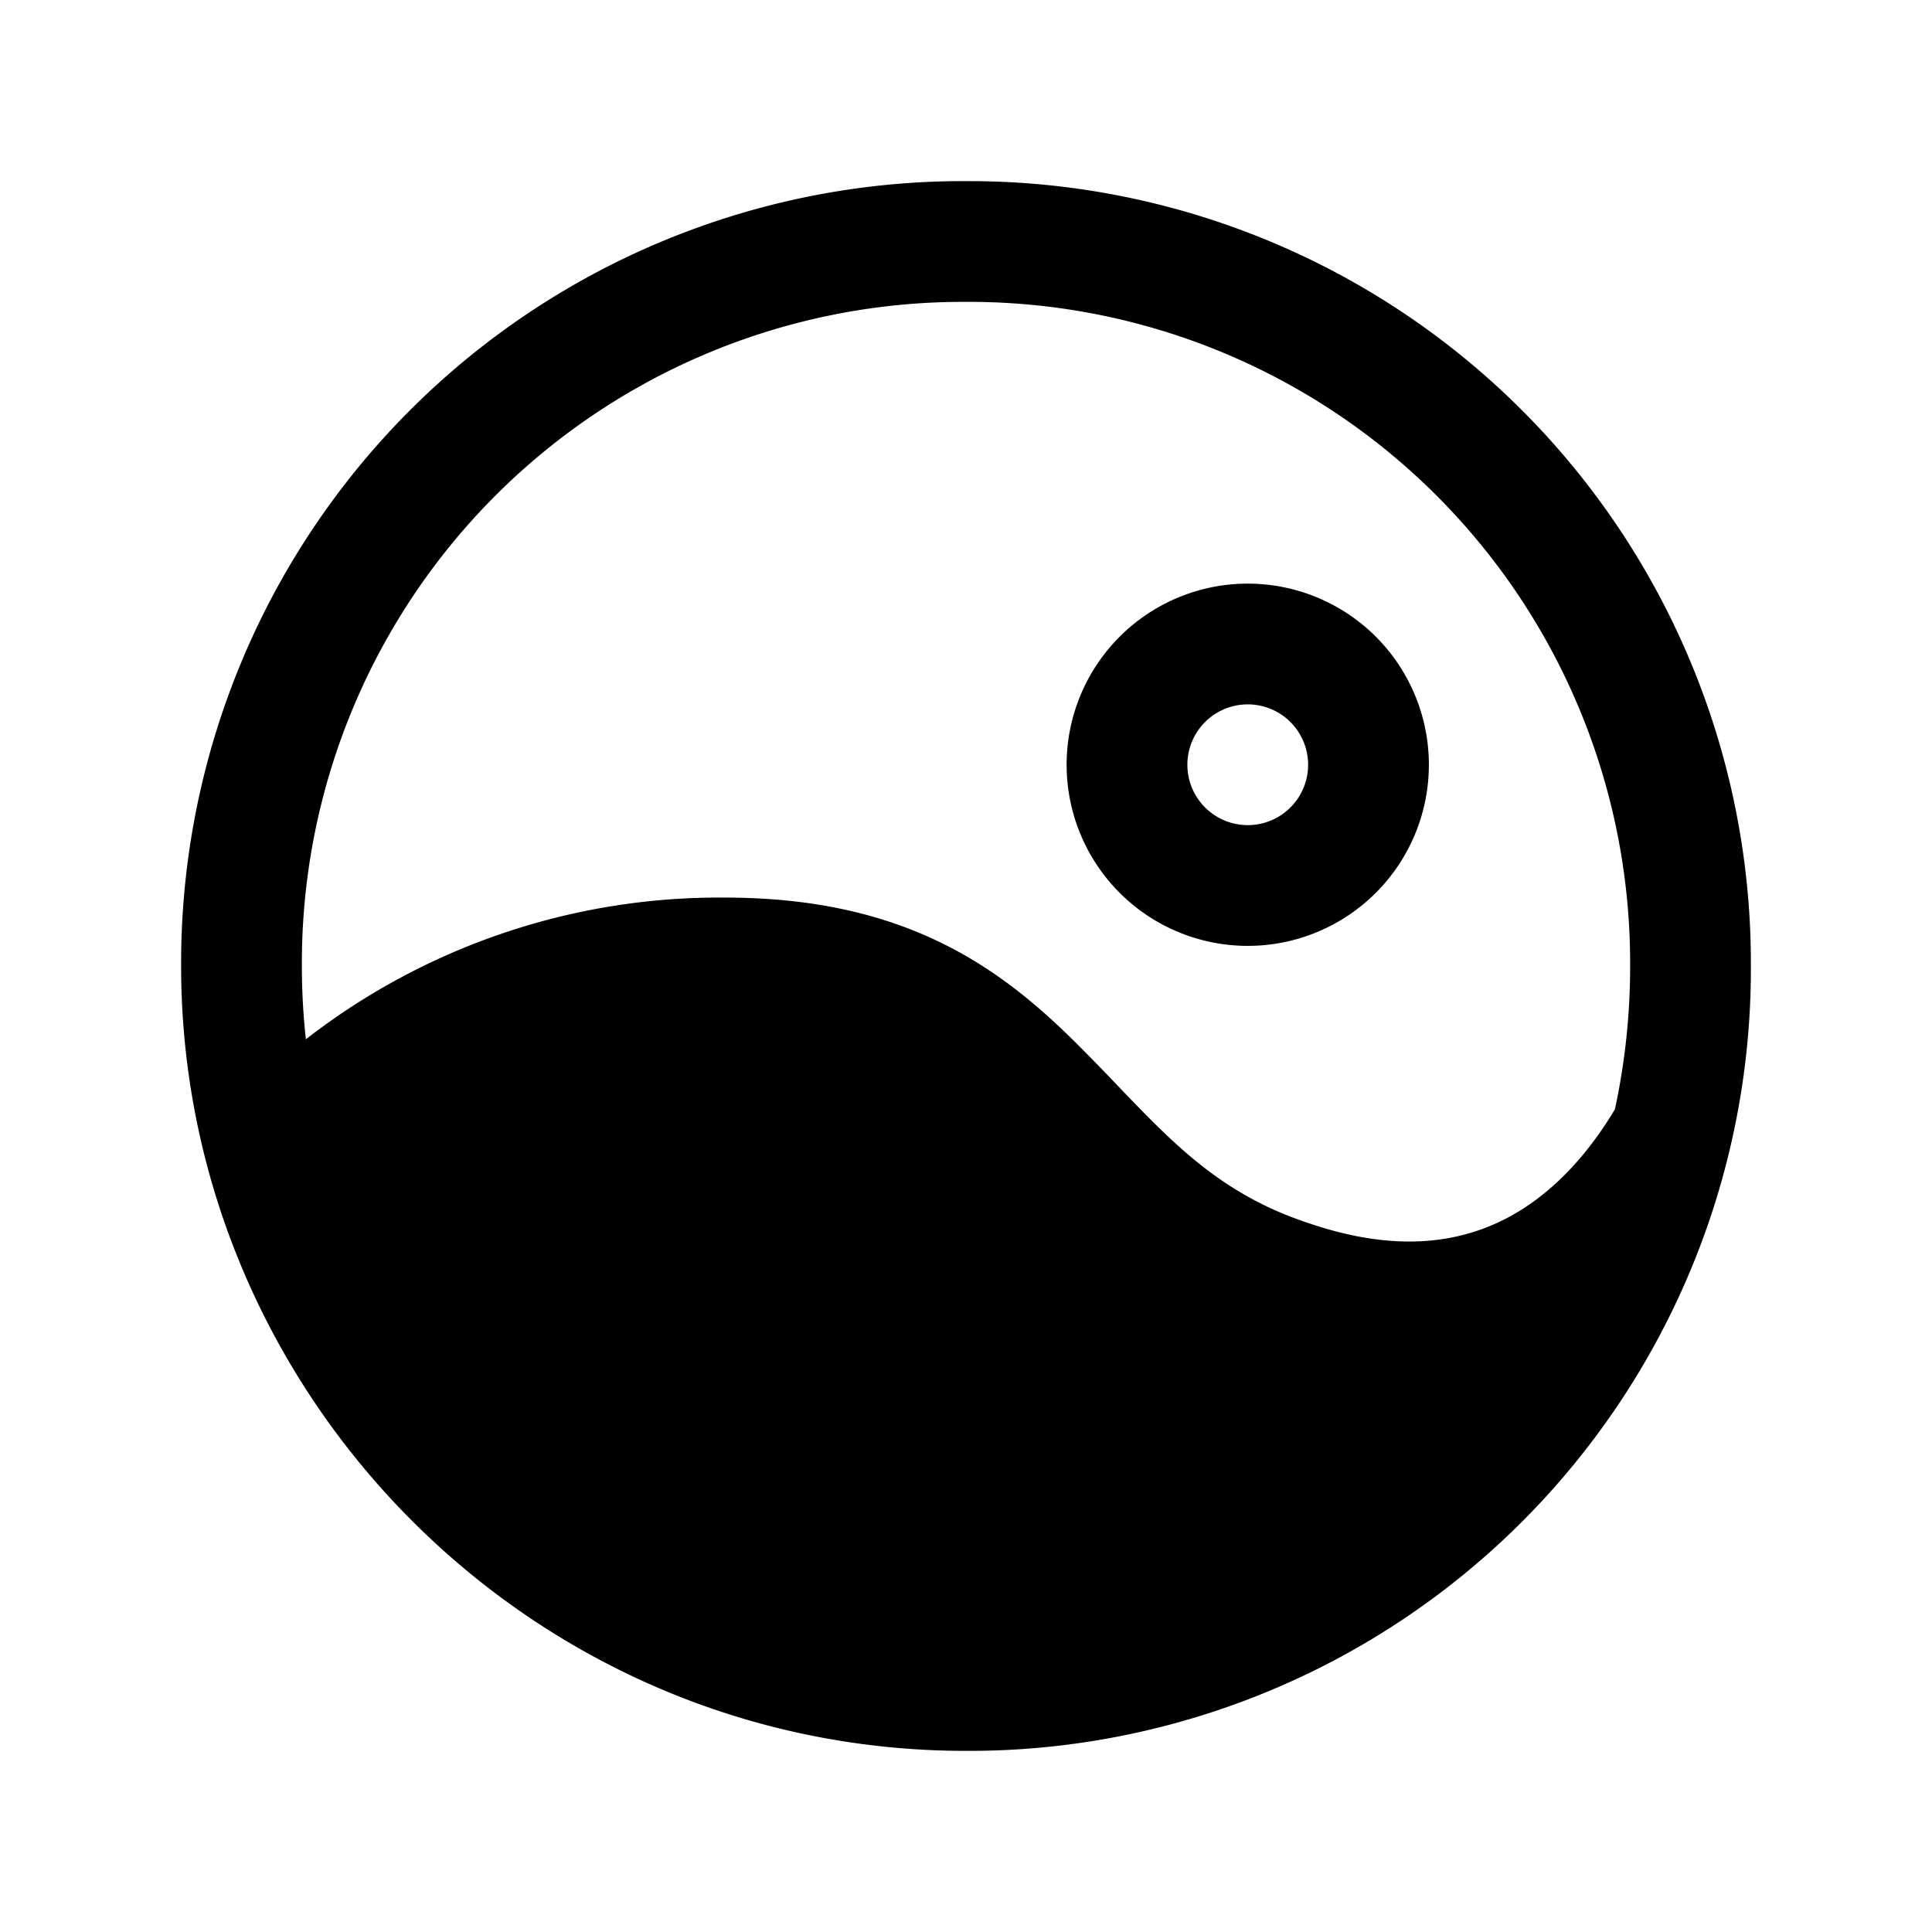 <svg xmlns="http://www.w3.org/2000/svg" fill="none" viewBox="0 0 24 24">
  <path fill="#000" d="M12 3.75A8.213 8.213 0 0 0 3.75 12q0 .46.05.91A8.37 8.37 0 0 1 9 11.15c1.099 0 1.964.207 2.688.56.718.35 1.255.822 1.717 1.284q.249.25.472.485c.709.74 1.299 1.355 2.36 1.709l.007.002c1.24.428 2.077.201 2.657-.163.547-.344.924-.852 1.16-1.247A8.4 8.4 0 0 0 20.25 12 8.213 8.213 0 0 0 12 3.75m0 16.5c-3.667 0-6.75-2.409-7.834-5.674.788-.769 2.399-1.927 4.834-1.927.9 0 1.536.168 2.03.409.501.244.901.584 1.315.997q.187.19.388.403c.715.754 1.585 1.67 3.026 2.152 1.183.407 2.189.384 3.02.117A8.22 8.22 0 0 1 12 20.25M2.25 12A9.713 9.713 0 0 1 12 2.25 9.713 9.713 0 0 1 21.75 12 9.713 9.713 0 0 1 12 21.75c-5.42 0-9.75-4.441-9.75-9.75m12.5-2.5a.75.75 0 1 1 1.5 0 .75.75 0 0 1-1.5 0m.75-2.25a2.25 2.25 0 1 0 0 4.5 2.25 2.25 0 0 0 0-4.5"/>
</svg>
